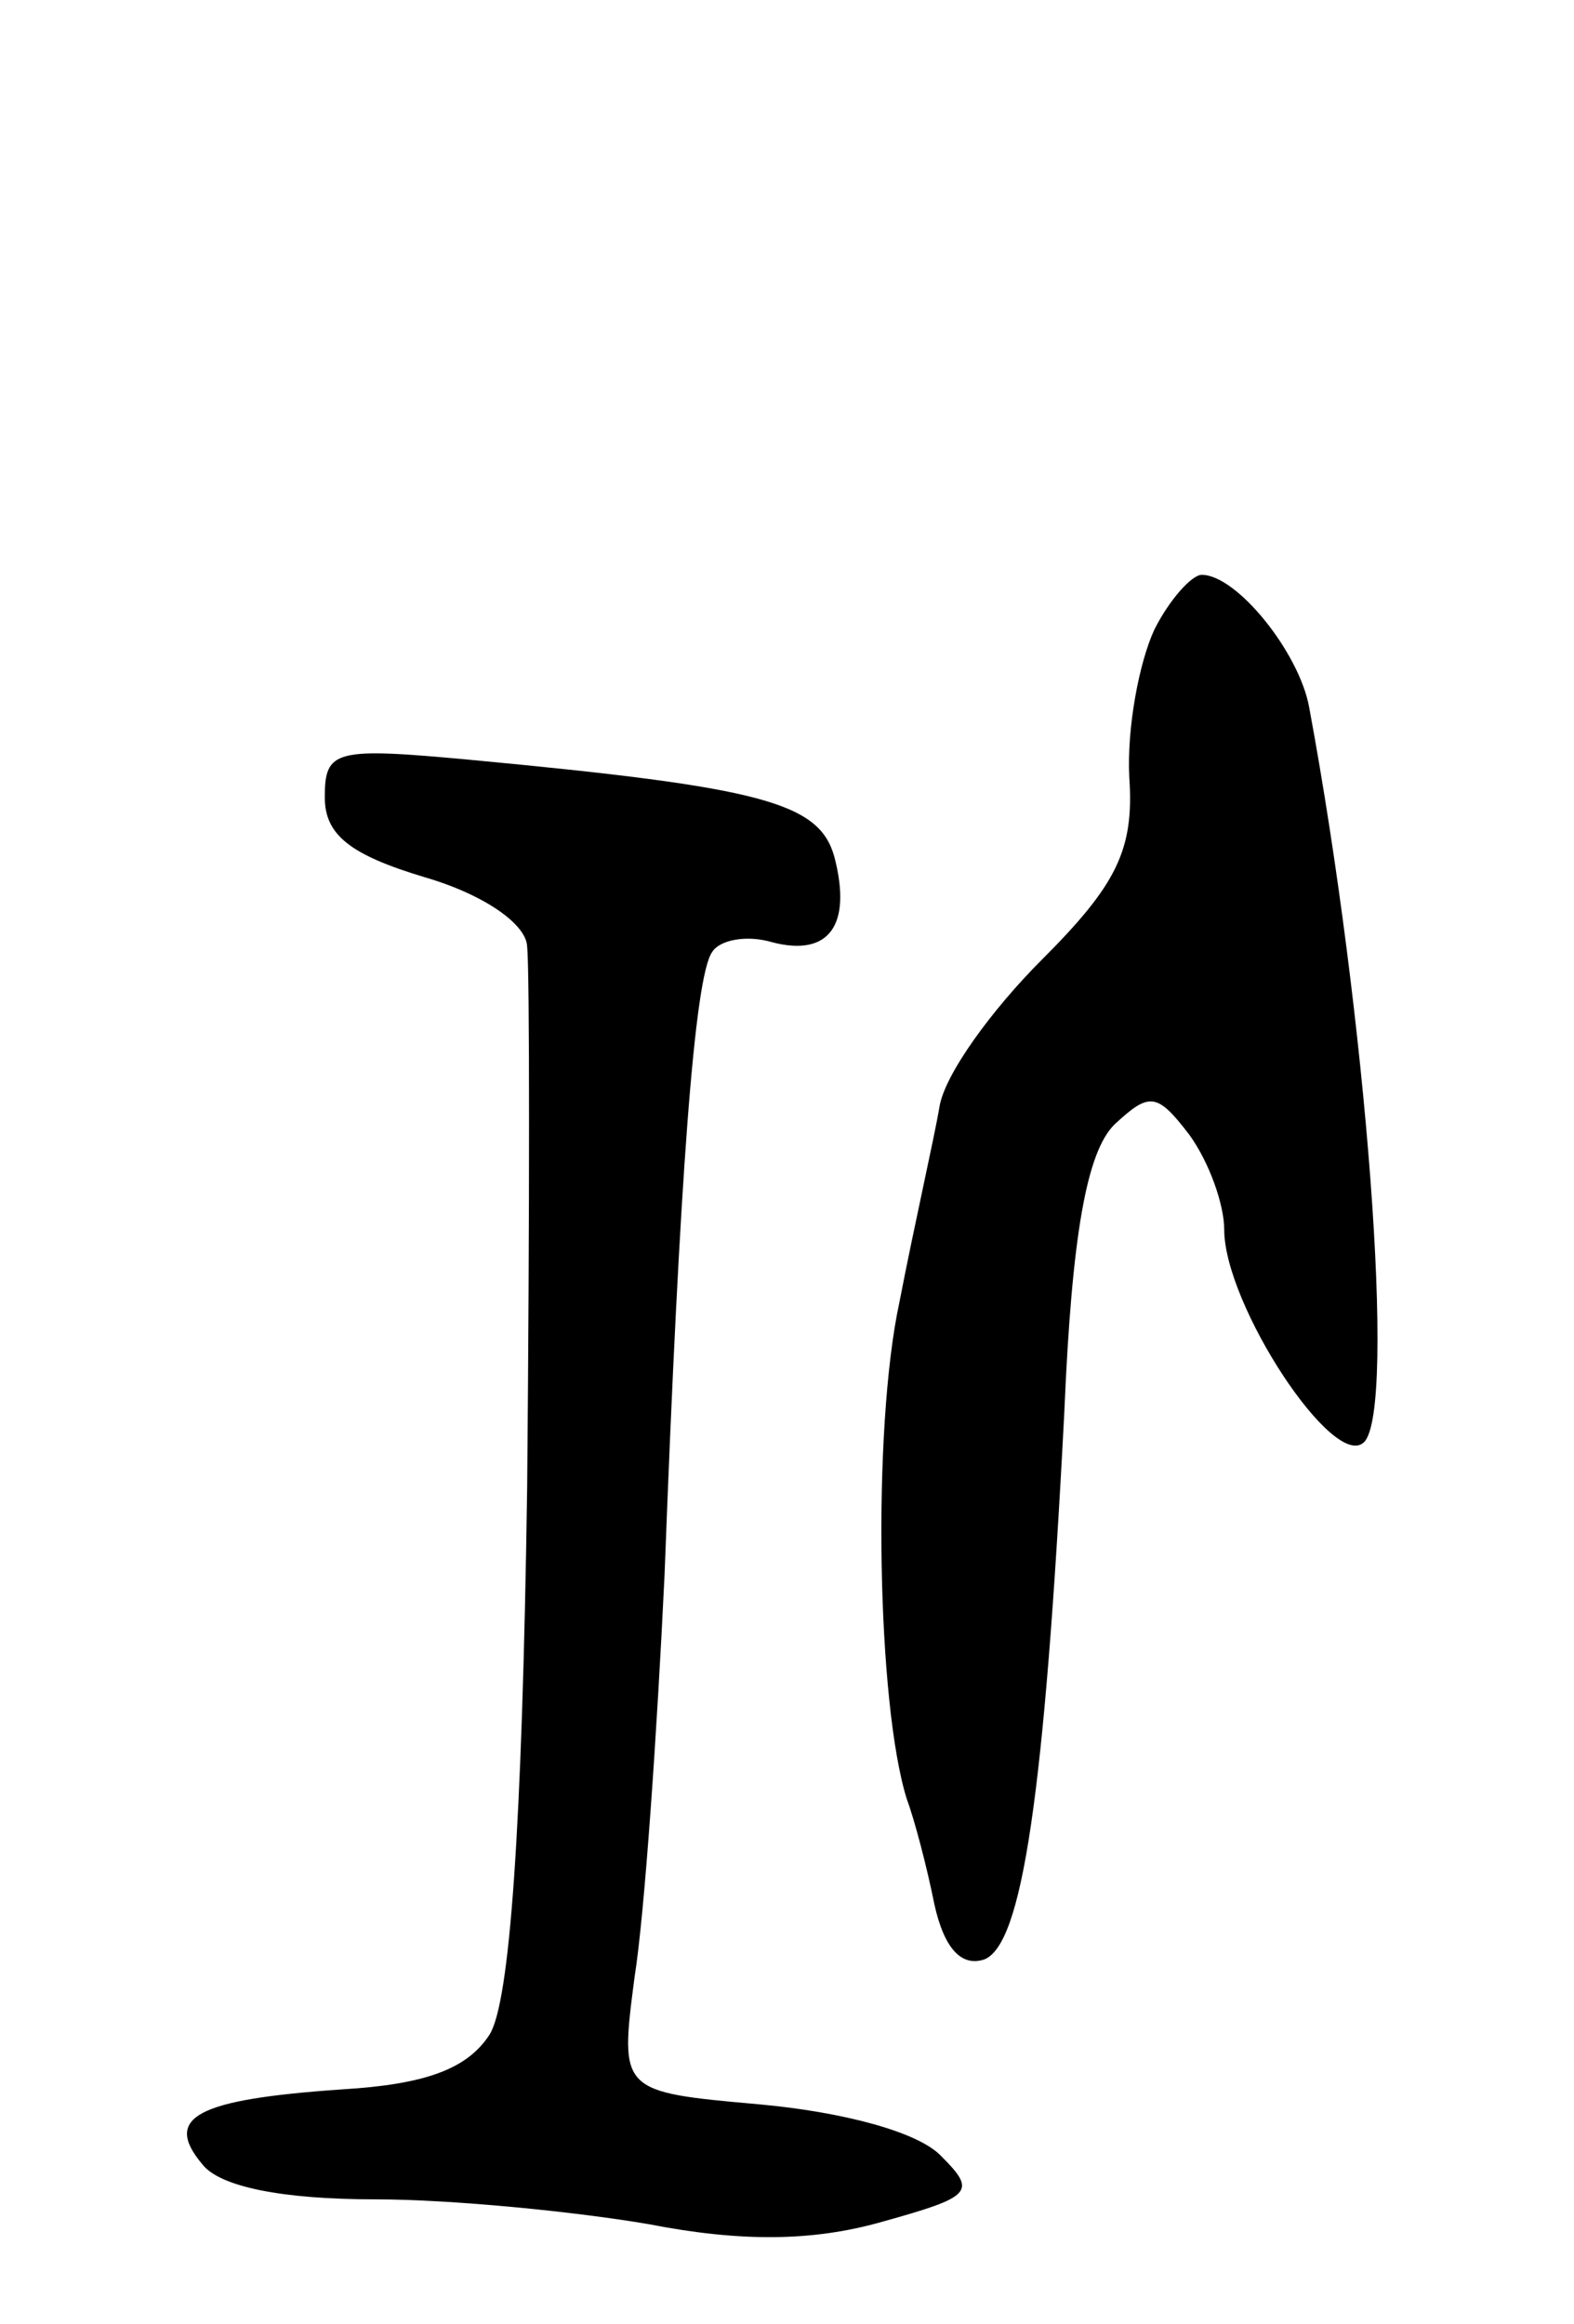 <svg version="1.0" xmlns="http://www.w3.org/2000/svg"
 width="63pt" height="93pt" viewBox="0 0 63 93"
 preserveAspectRatio="xMidYMid meet">
<g transform="translate(0,93) scale(0.1,-0.1)"
fill="#000000" stroke="none">
<path d="M462 678 c-6 -13 -11 -39 -10 -59 2 -29 -5 -43 -35 -73 -20 -20 -39
-46 -41 -59 -2 -12 -10 -47 -16 -78 -11 -51 -9 -161 3 -199 3 -8 8 -27 11 -42
4 -18 11 -25 20 -22 15 6 24 64 32 219 3 71 9 104 20 115 14 13 17 13 30 -4 8
-11 14 -28 14 -38 0 -30 44 -97 56 -85 13 13 1 170 -22 294 -4 22 -29 53 -43
53 -4 0 -13 -10 -19 -22z"/>
<path d="M130 611 c0 -15 10 -23 40 -32 24 -7 41 -19 41 -28 1 -9 1 -106 0
-216 -2 -138 -7 -206 -15 -219 -9 -14 -26 -20 -59 -22 -58 -4 -72 -11 -56 -30
7 -9 32 -14 69 -14 31 0 81 -5 110 -10 36 -7 65 -7 93 1 36 10 38 12 24 26 -9
10 -40 18 -73 21 -56 5 -56 5 -50 51 4 25 9 98 12 161 6 159 12 239 19 249 3
5 14 7 24 4 23 -6 32 7 25 34 -6 22 -29 28 -146 39 -54 5 -58 4 -58 -15z"/>
</g>
</svg>
